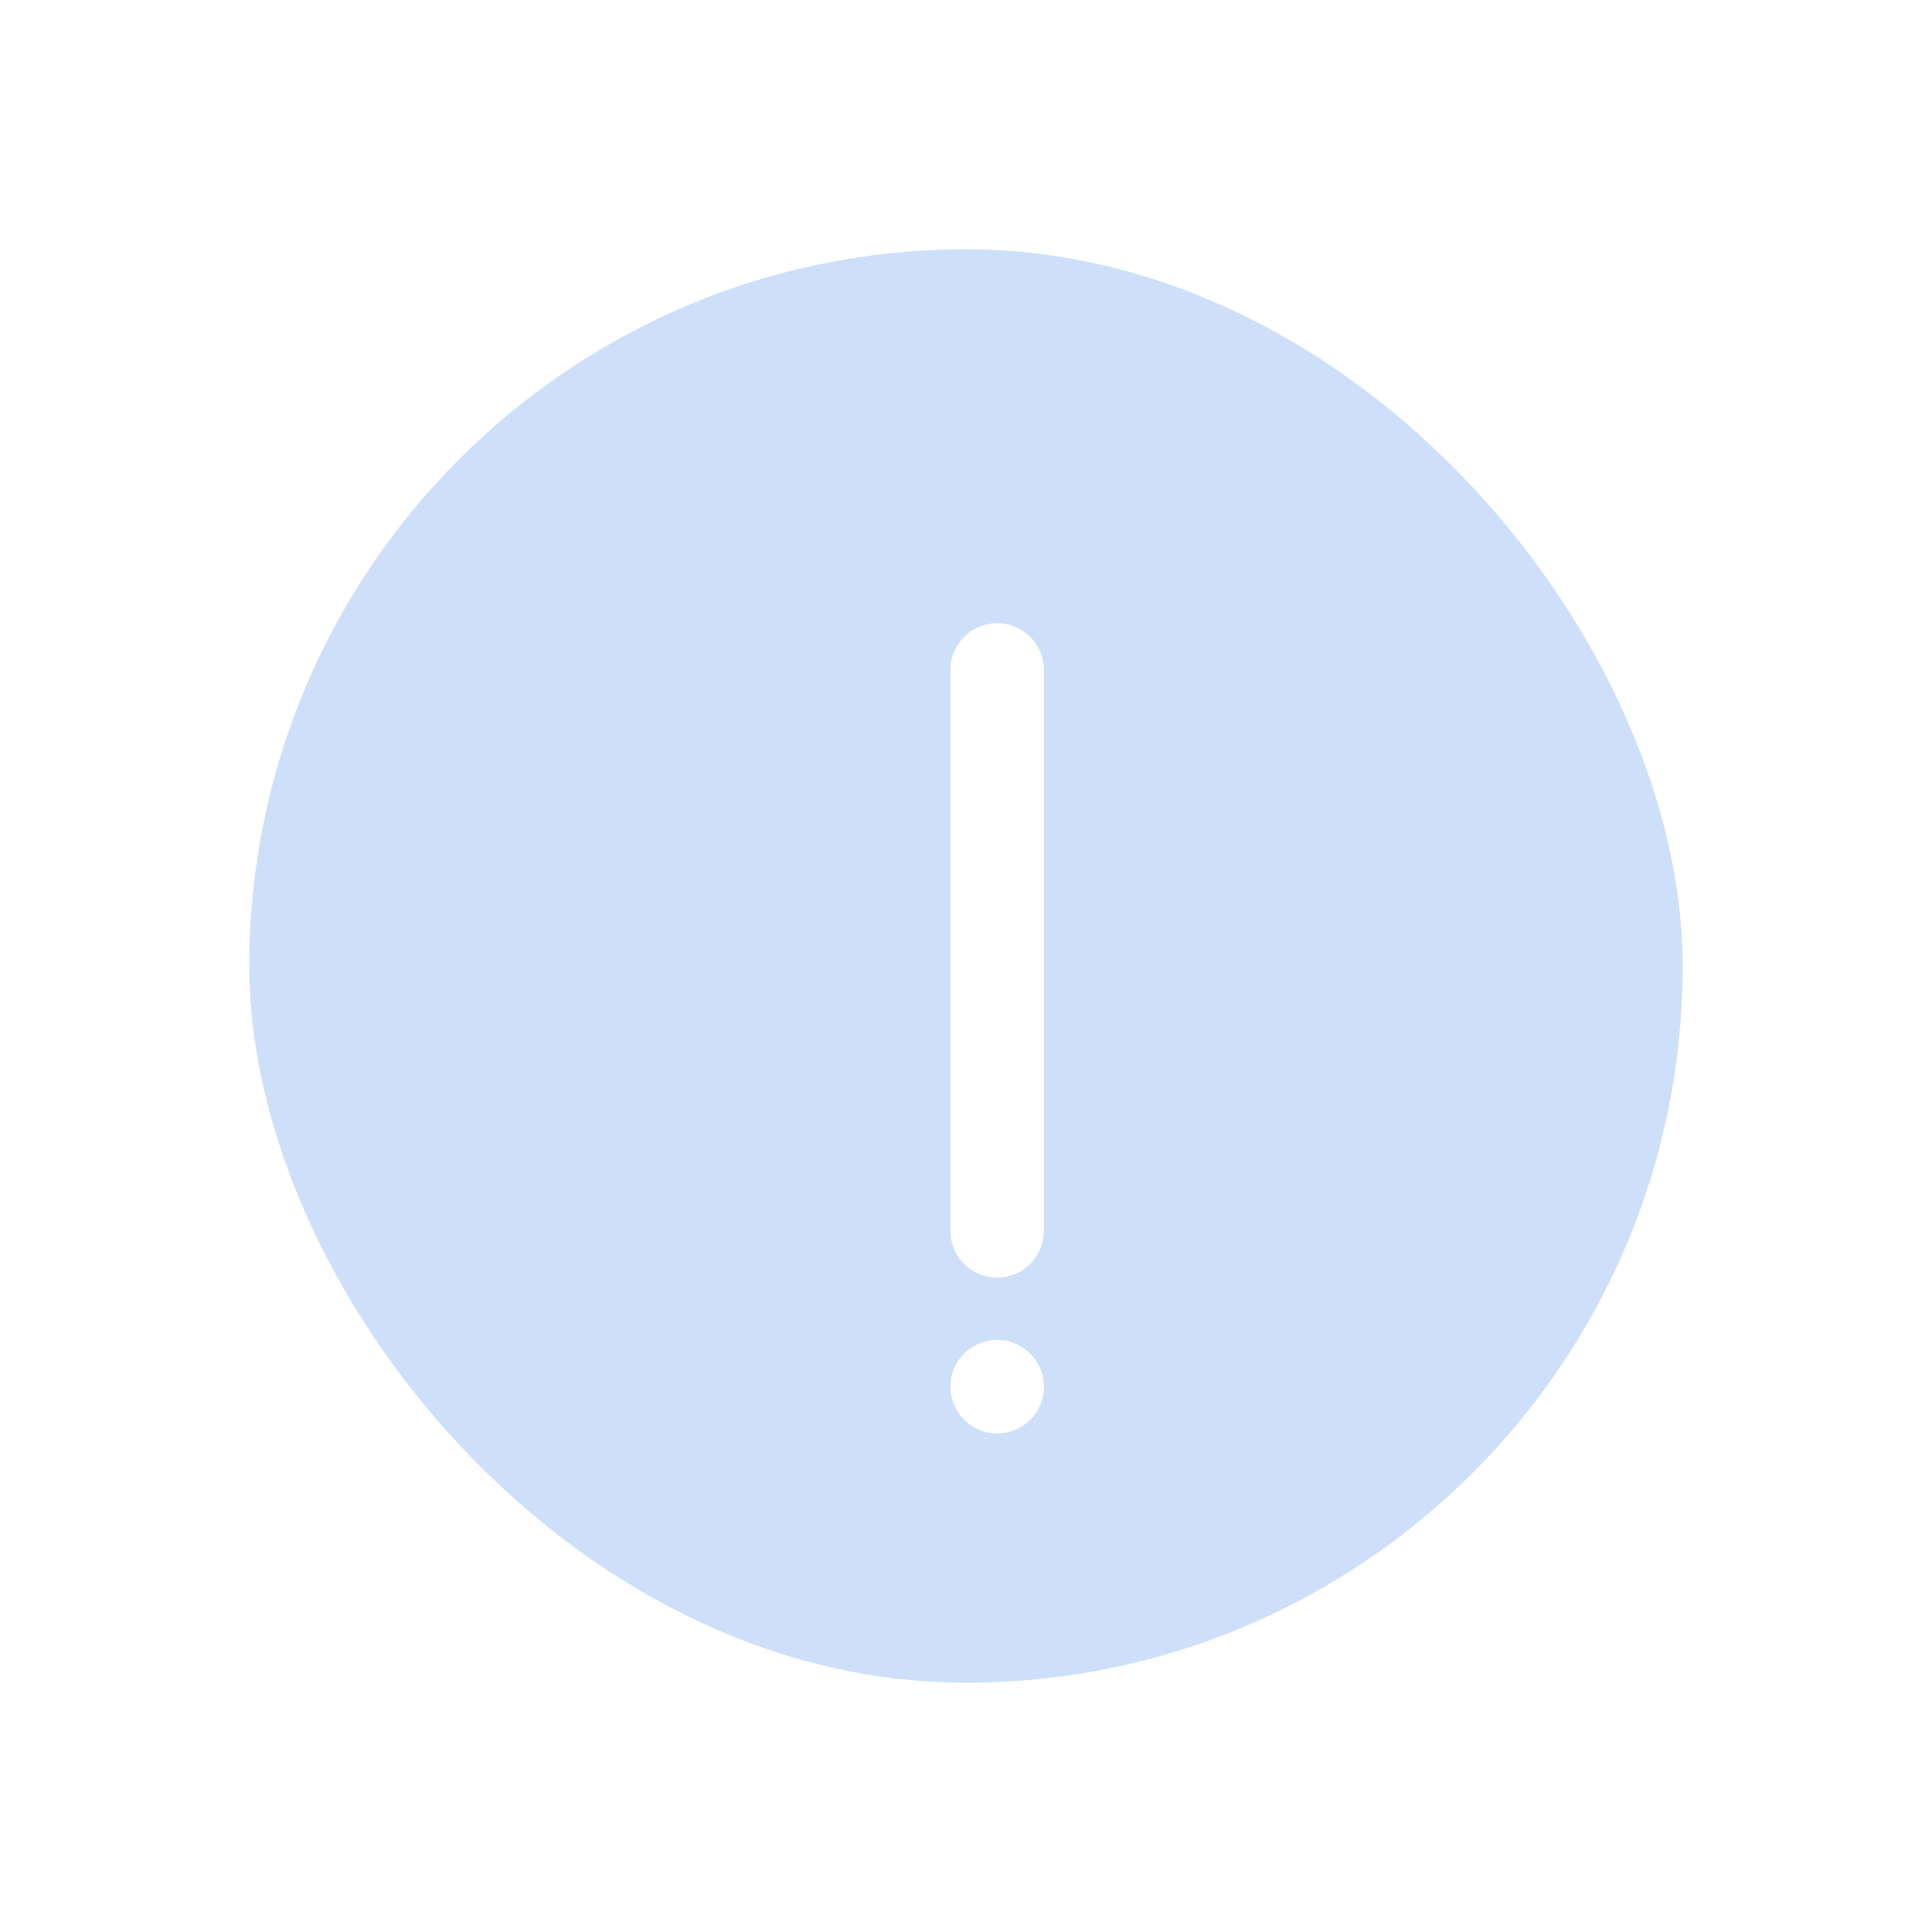 <svg width="80" height="80" viewBox="0 0 80 80" fill="none" xmlns="http://www.w3.org/2000/svg">
<rect x="10.322" y="10.323" width="59.355" height="59.355" rx="29.677" fill="#CEE0F9"/>
<g filter="url(#filter0_d_6513_217207)">
<path d="M40 25.161V48.387" stroke="white" stroke-width="3.871" stroke-linecap="round"/>
<path d="M40 54.839V54.839" stroke="white" stroke-width="3.871" stroke-linecap="round"/>
</g>
<defs>
<filter id="filter0_d_6513_217207" x="34.194" y="20.645" width="14.194" height="43.871" filterUnits="userSpaceOnUse" color-interpolation-filters="sRGB">
<feFlood flood-opacity="0" result="BackgroundImageFix"/>
<feColorMatrix in="SourceAlpha" type="matrix" values="0 0 0 0 0 0 0 0 0 0 0 0 0 0 0 0 0 0 127 0" result="hardAlpha"/>
<feOffset dx="1.29" dy="2.581"/>
<feGaussianBlur stdDeviation="2.581"/>
<feComposite in2="hardAlpha" operator="out"/>
<feColorMatrix type="matrix" values="0 0 0 0 0 0 0 0 0 0 0 0 0 0 0 0 0 0 0.04 0"/>
<feBlend mode="normal" in2="BackgroundImageFix" result="effect1_dropShadow_6513_217207"/>
<feBlend mode="normal" in="SourceGraphic" in2="effect1_dropShadow_6513_217207" result="shape"/>
</filter>
</defs>
</svg>

